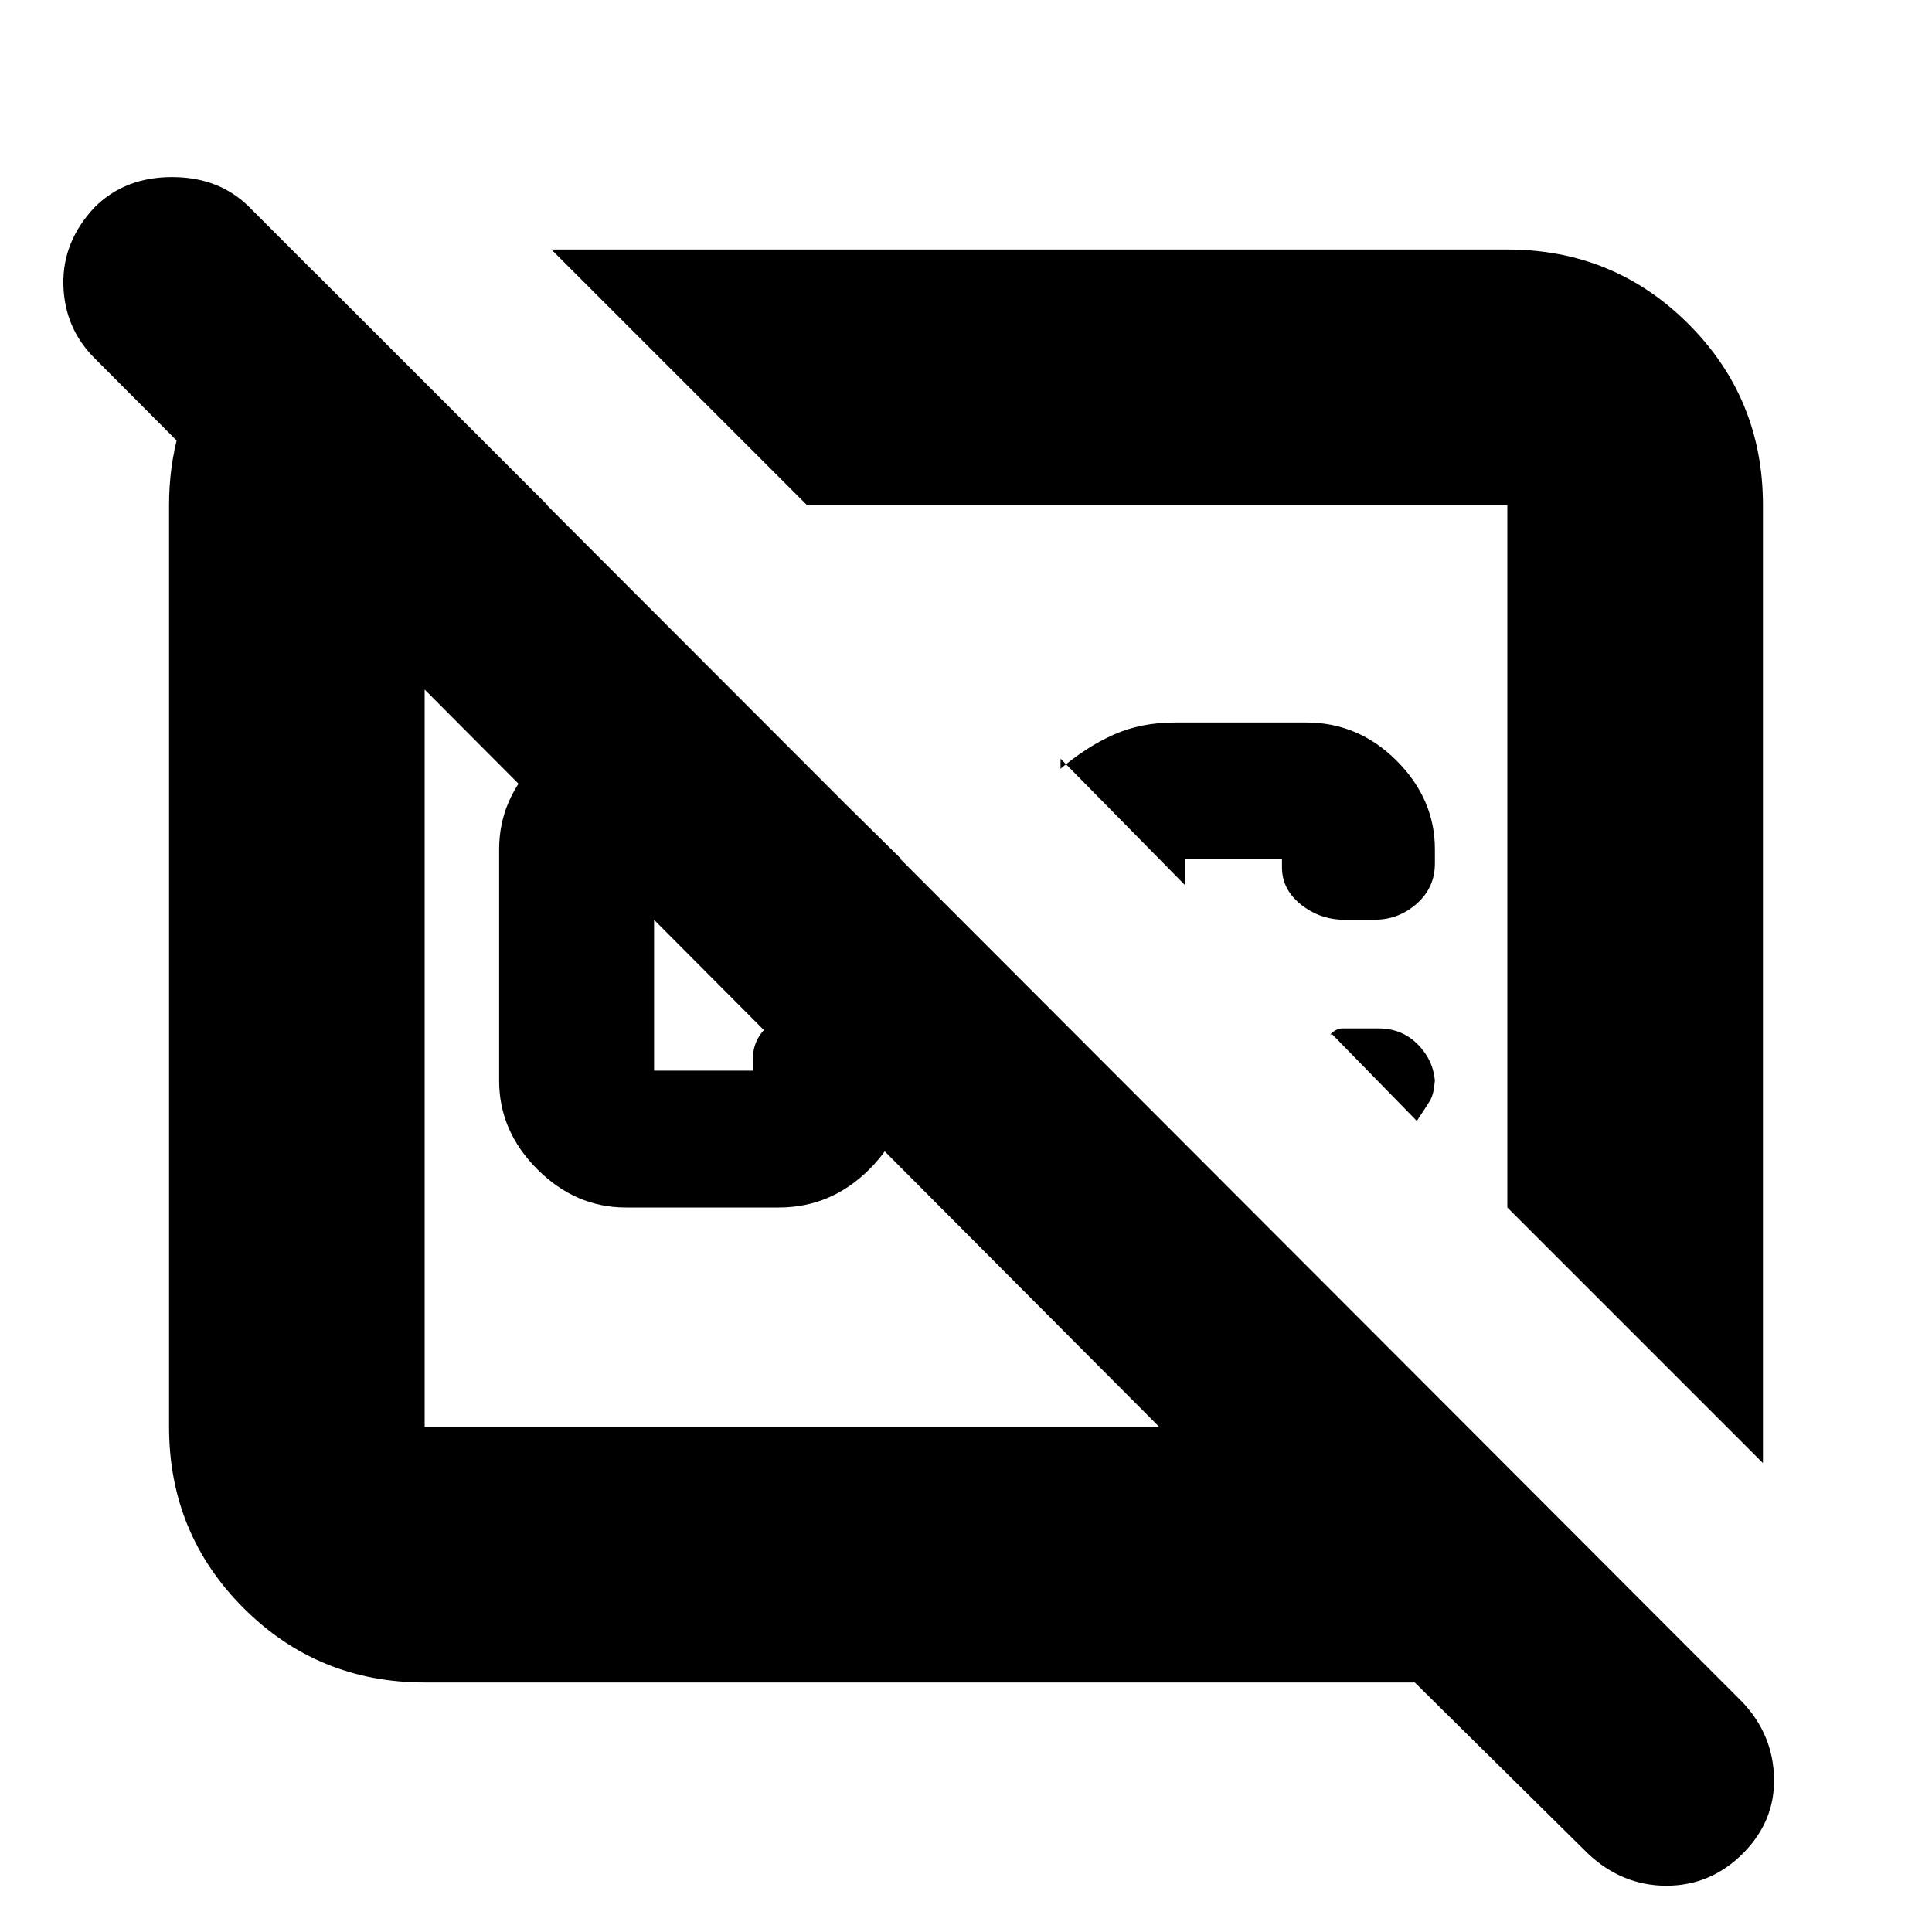 <svg xmlns="http://www.w3.org/2000/svg" height="20" width="20"><path d="M5.708 2.583h9.896q1.104 0 1.875.771.771.771.771 1.875v9.917L15.604 12.5V5.229h-7.25Zm8.063 8.125q.062-.062.125-.062h.375q.25 0 .417.177.166.177.166.406v-.104q0 .187-.052.271-.052.083-.135.208l-.875-.896Zm-1.604-3.229h1.354q.541 0 .937.396t.396.917v.146q0 .25-.187.416-.188.167-.438.167h-.312q-.25 0-.448-.156-.198-.157-.198-.386v-.083h-1v.271l-1.292-1.313v.104q.271-.229.552-.354.281-.125.636-.125Zm-.188 1.375Zm-3.771 2.104Zm-.312-3.479 1.437 1.417H6.771v2.187h1.021v-.104q0-.25.198-.385.198-.136.468-.136h.313q.25 0 .437.146.188.146.188.354v.23q0 .52-.396.916t-.938.396H6.479q-.521 0-.917-.396-.395-.396-.395-.916V8.792q0-.521.395-.917.396-.396.938-.396ZM3.25 2.812l2.417 2.417H4.396v9.542H12L.979 3.708q-.312-.312-.323-.76-.01-.448.323-.802.313-.313.802-.313.49 0 .802.313l15.459 15.479q.312.333.323.781.01.448-.323.782-.334.333-.792.333t-.812-.333l-1.792-1.771H4.396q-1.104 0-1.875-.771-.771-.771-.771-1.875V5.229q0-.791.406-1.448.406-.656 1.094-.969Z"/></svg>